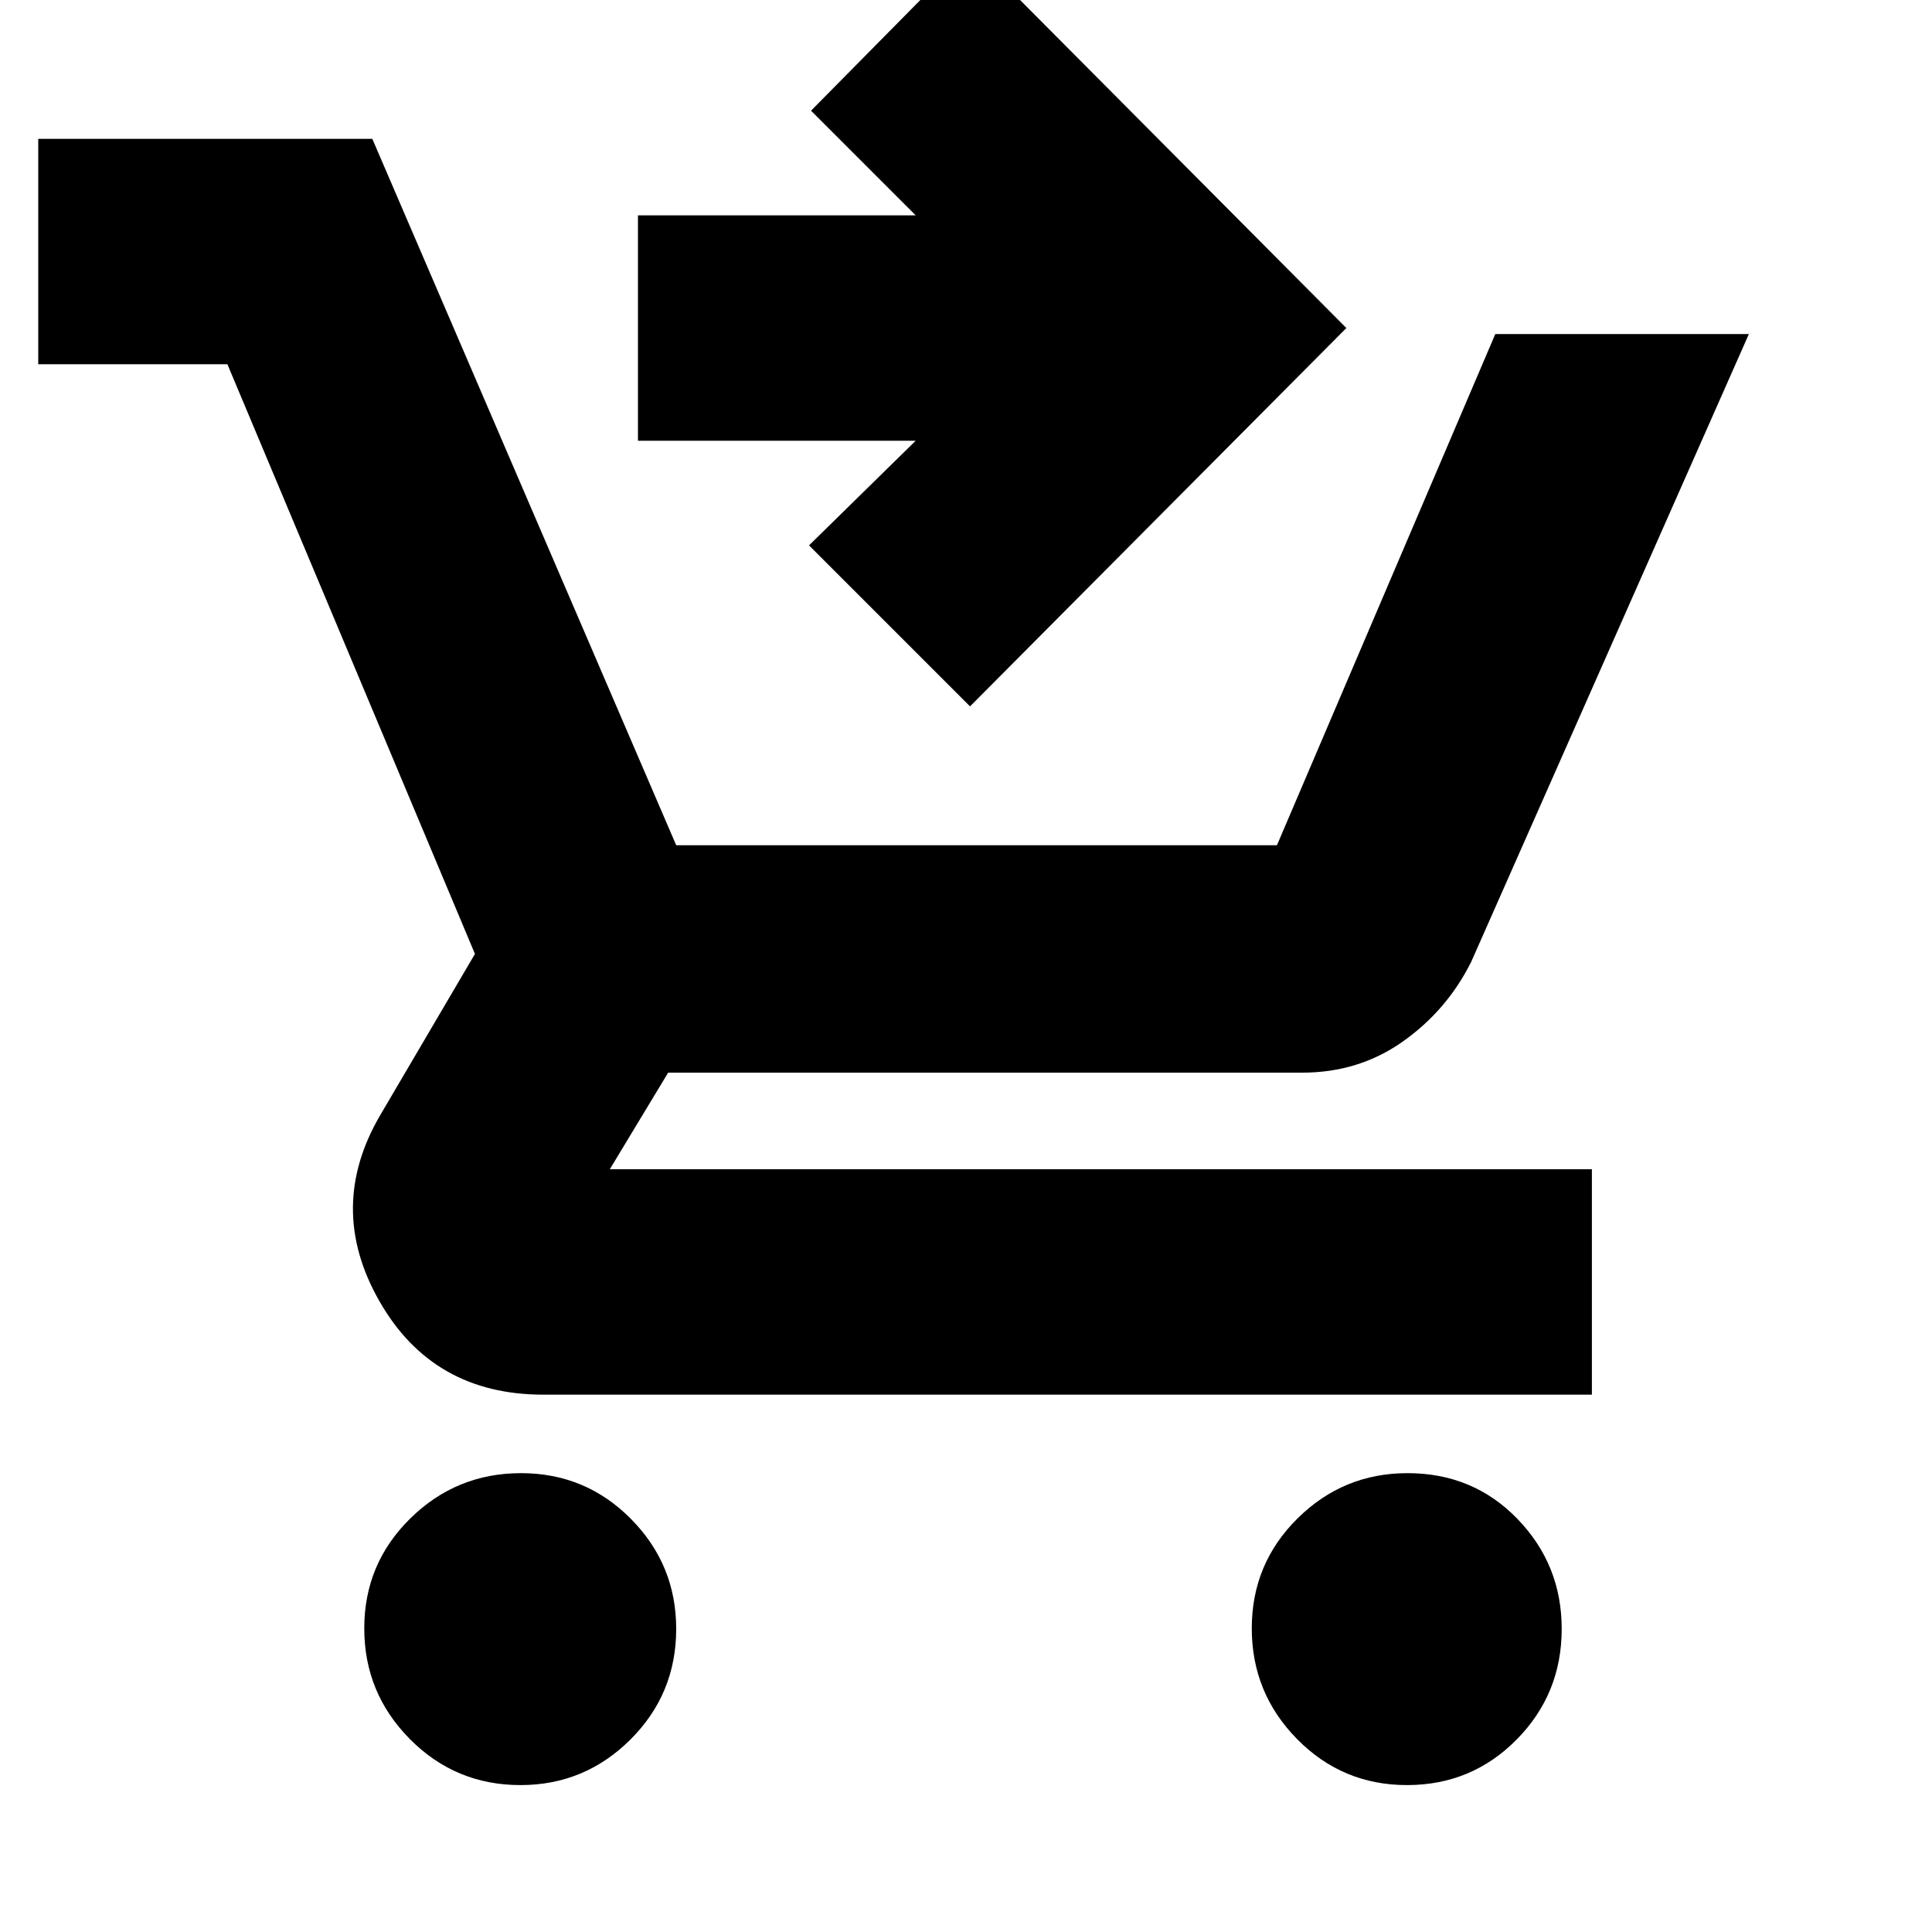 <svg xmlns="http://www.w3.org/2000/svg" height="20" viewBox="0 96 960 960" width="20"><path d="m482 447-80-80 53-52H317V203h138l-52-52 79-80 187 188-187 188ZM258.628 983q-32.328 0-54.978-22.876t-22.65-55Q181 873 203.876 850.5t55-22.5Q291 828 313.5 850.728t22.5 54.644q0 32.328-22.728 54.978T258.628 983Zm440.5 0Q667 983 644.5 960.124t-22.5-55Q622 873 644.728 850.5t54.644-22.5Q732 828 754 850.728t22 54.644q0 32.328-22.372 54.978-22.371 22.65-54.5 22.65ZM19 277V165h166l151 351h298.505L743 262h126L731 574q-12 24-33.898 39.5Q675.203 629 647 629H332l-29 48h488v112H270q-55 0-81.5-46.5t.5-92.5l47-80-123-293H19Z"/></svg>